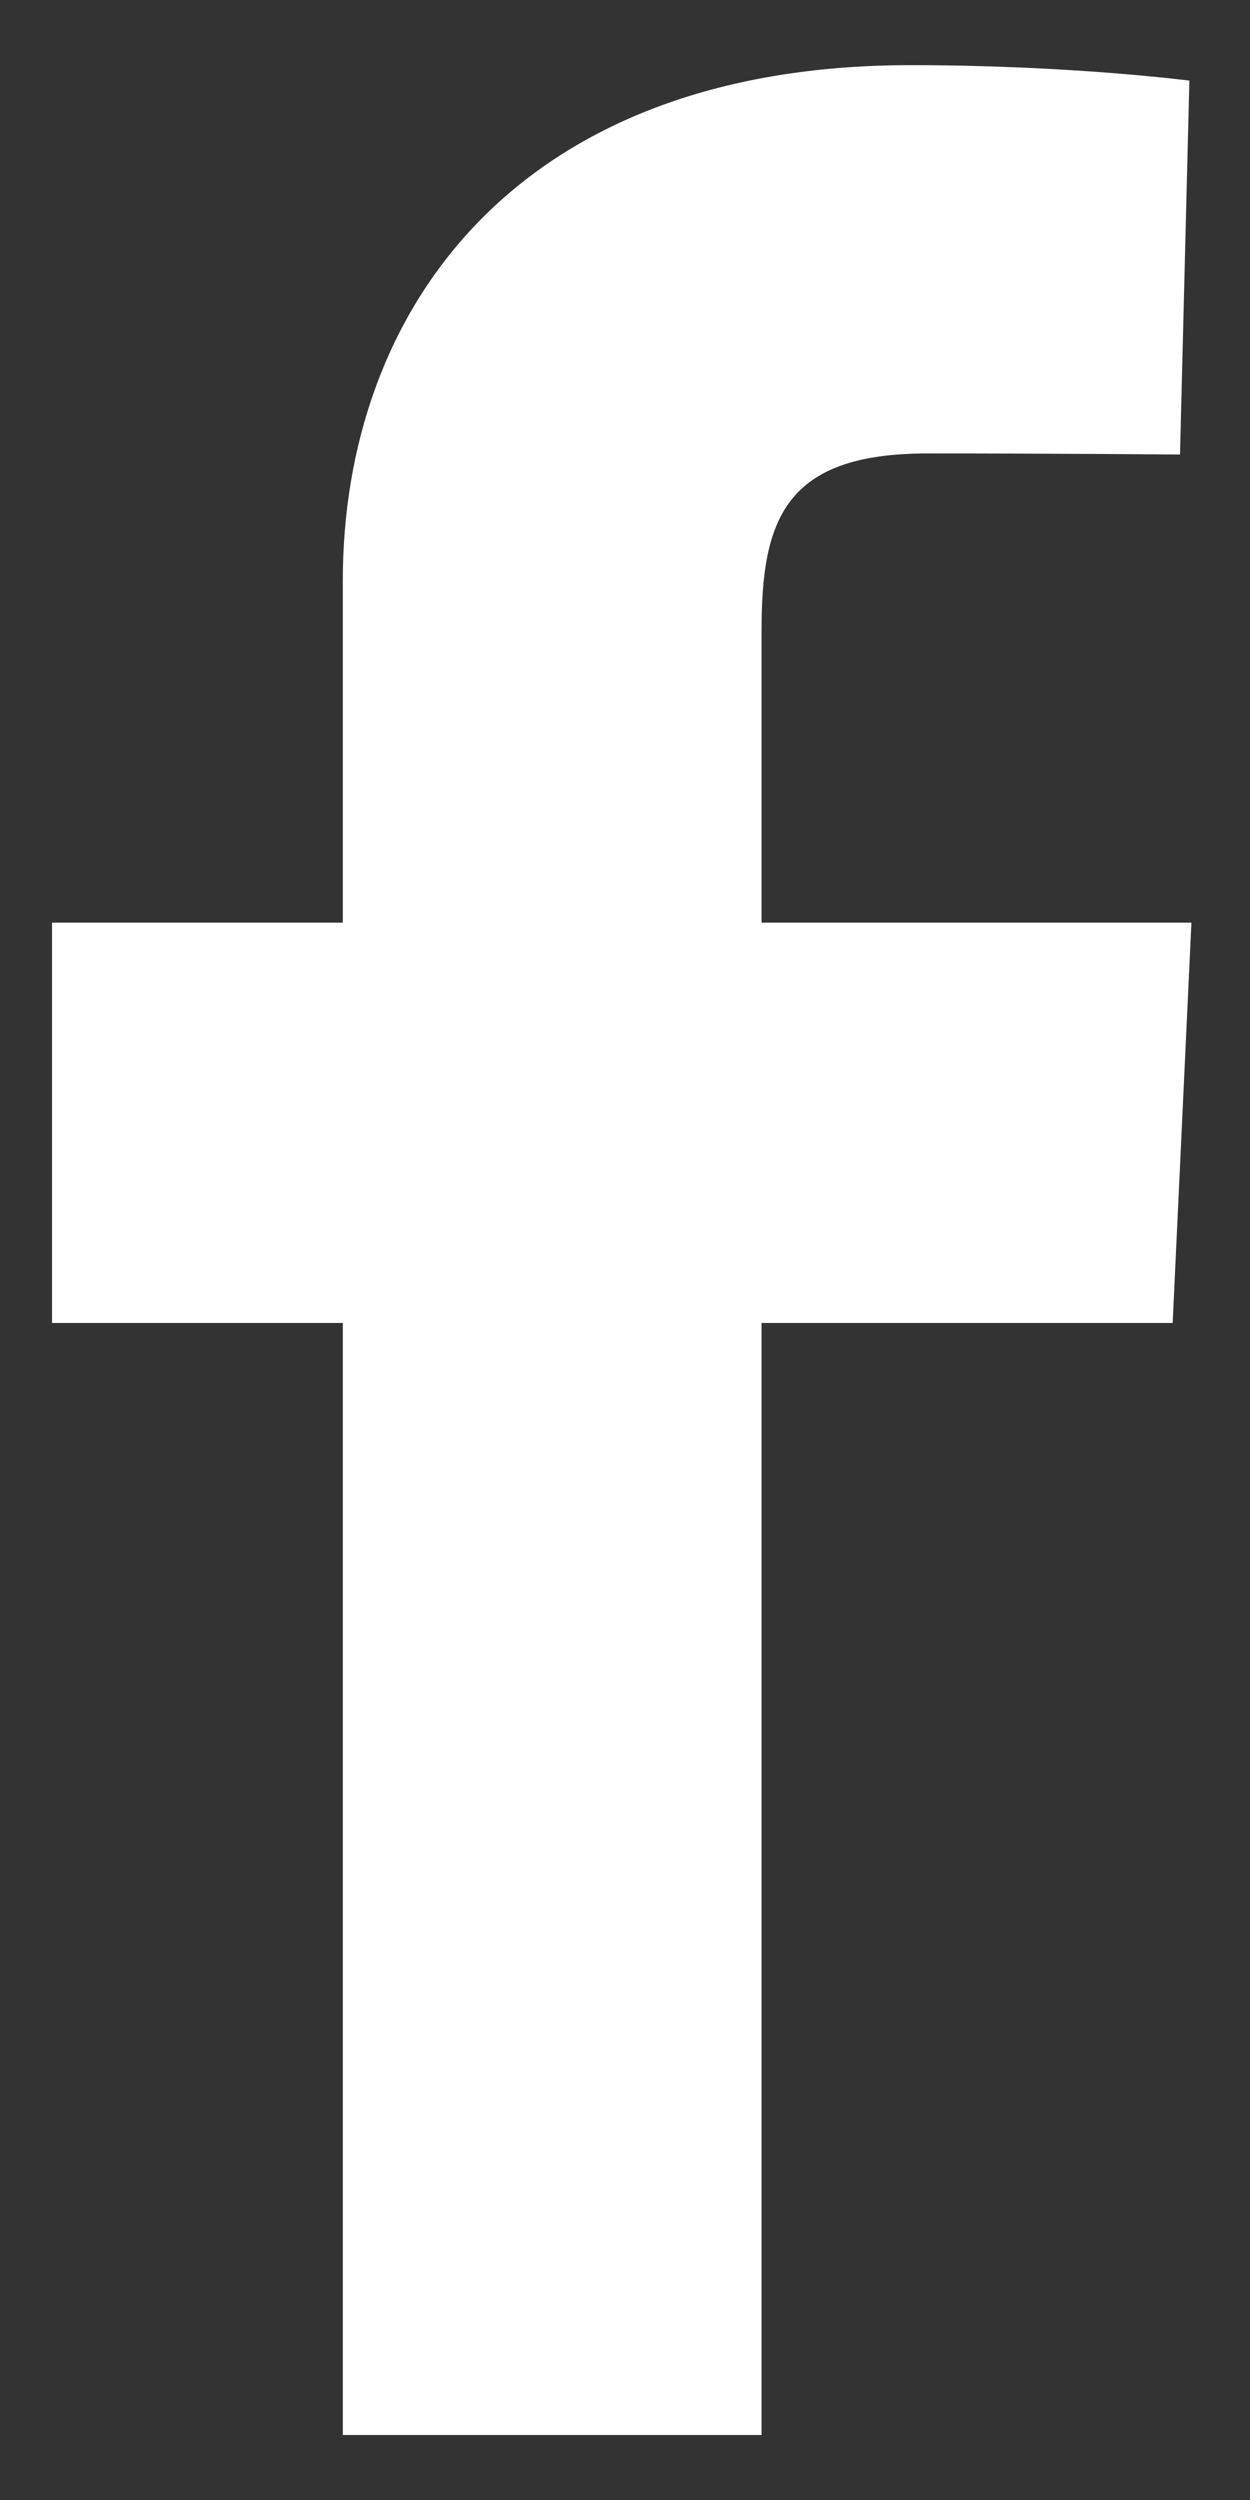 <svg width="8" height="16" viewBox="0 0 8 16" fill="none" xmlns="http://www.w3.org/2000/svg">
<rect x="0" y="0" width="8" height="16" fill="#333333" stroke="none"/>
<g clip-path="url(#clip0_6_160)">
<path d="M2.194 15.584V8.467H0.333V5.905H2.194V3.716C2.194 1.996 3.294 0.417 5.827 0.417C6.853 0.417 7.612 0.516 7.612 0.516L7.552 2.909C7.552 2.909 6.778 2.902 5.934 2.902C5.021 2.902 4.874 3.327 4.874 4.034V5.905H7.625L7.505 8.467H4.874V15.584H2.194Z" fill="white"/>
</g>
<defs>
<clipPath id="clip0_6_160">
<rect width="7.292" height="15.167" fill="white" transform="translate(0.333 0.417)"/>
</clipPath>
</defs>
</svg>
